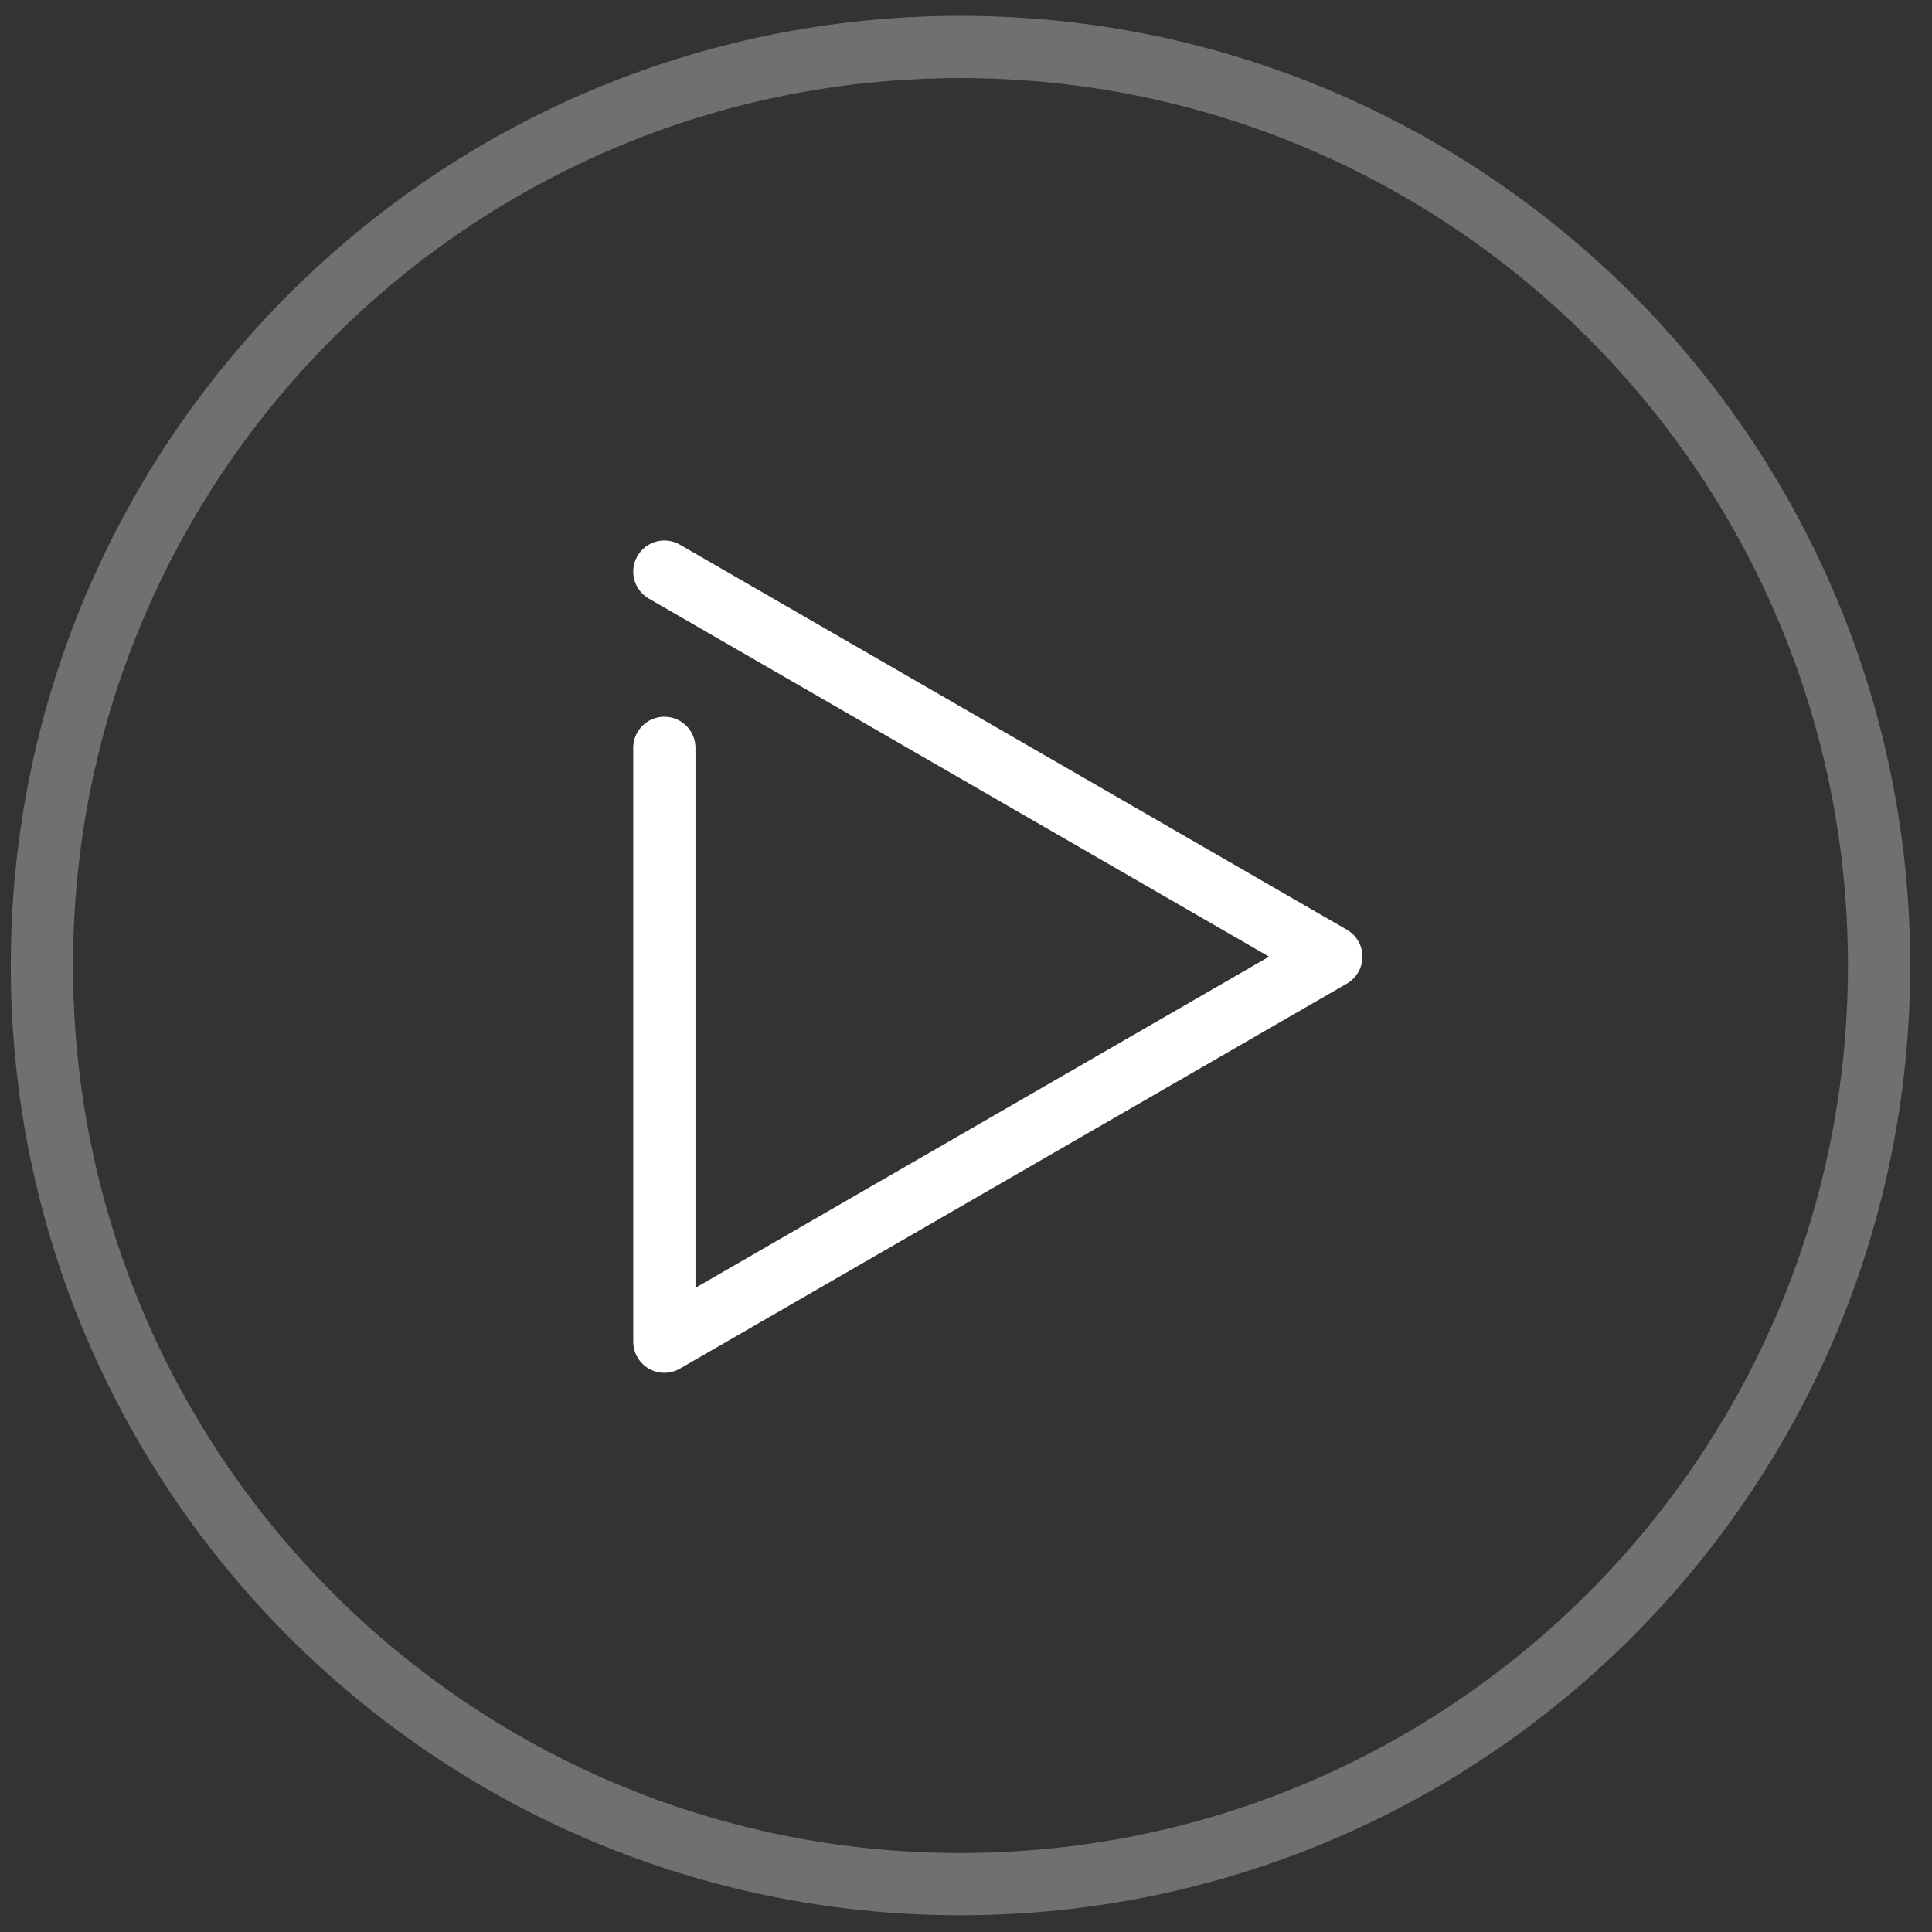 <svg width="61" height="61" viewBox="0 0 61 61" fill="none" xmlns="http://www.w3.org/2000/svg">
<rect x="0" y="0" width="61" height="61" fill="#333333" stroke="none"/>
<g clip-path="url(#clip0_28_26)">
<path d="M20.976 18.048L42.034 30.205L20.976 42.362V18.048Z" stroke="white" stroke-width="1.965" stroke-miterlimit="10" stroke-linecap="round" stroke-linejoin="round" stroke-dasharray="67.38 67.38"/>
<path opacity="0.3" d="M30.326 59.489C46.344 59.489 59.329 46.504 59.329 30.486C59.329 14.468 46.344 1.483 30.326 1.483C14.308 1.483 1.323 14.468 1.323 30.486C1.323 46.504 14.308 59.489 30.326 59.489Z" stroke="white" stroke-width="1.965" stroke-miterlimit="10" stroke-linecap="round" stroke-linejoin="round" stroke-dasharray="182.5 182.5"/>
</g>
<defs>
<clipPath id="clip0_28_26">
<rect width="60" height="60" fill="white" transform="translate(0.34 0.5)"/>
</clipPath>
</defs>
</svg>

